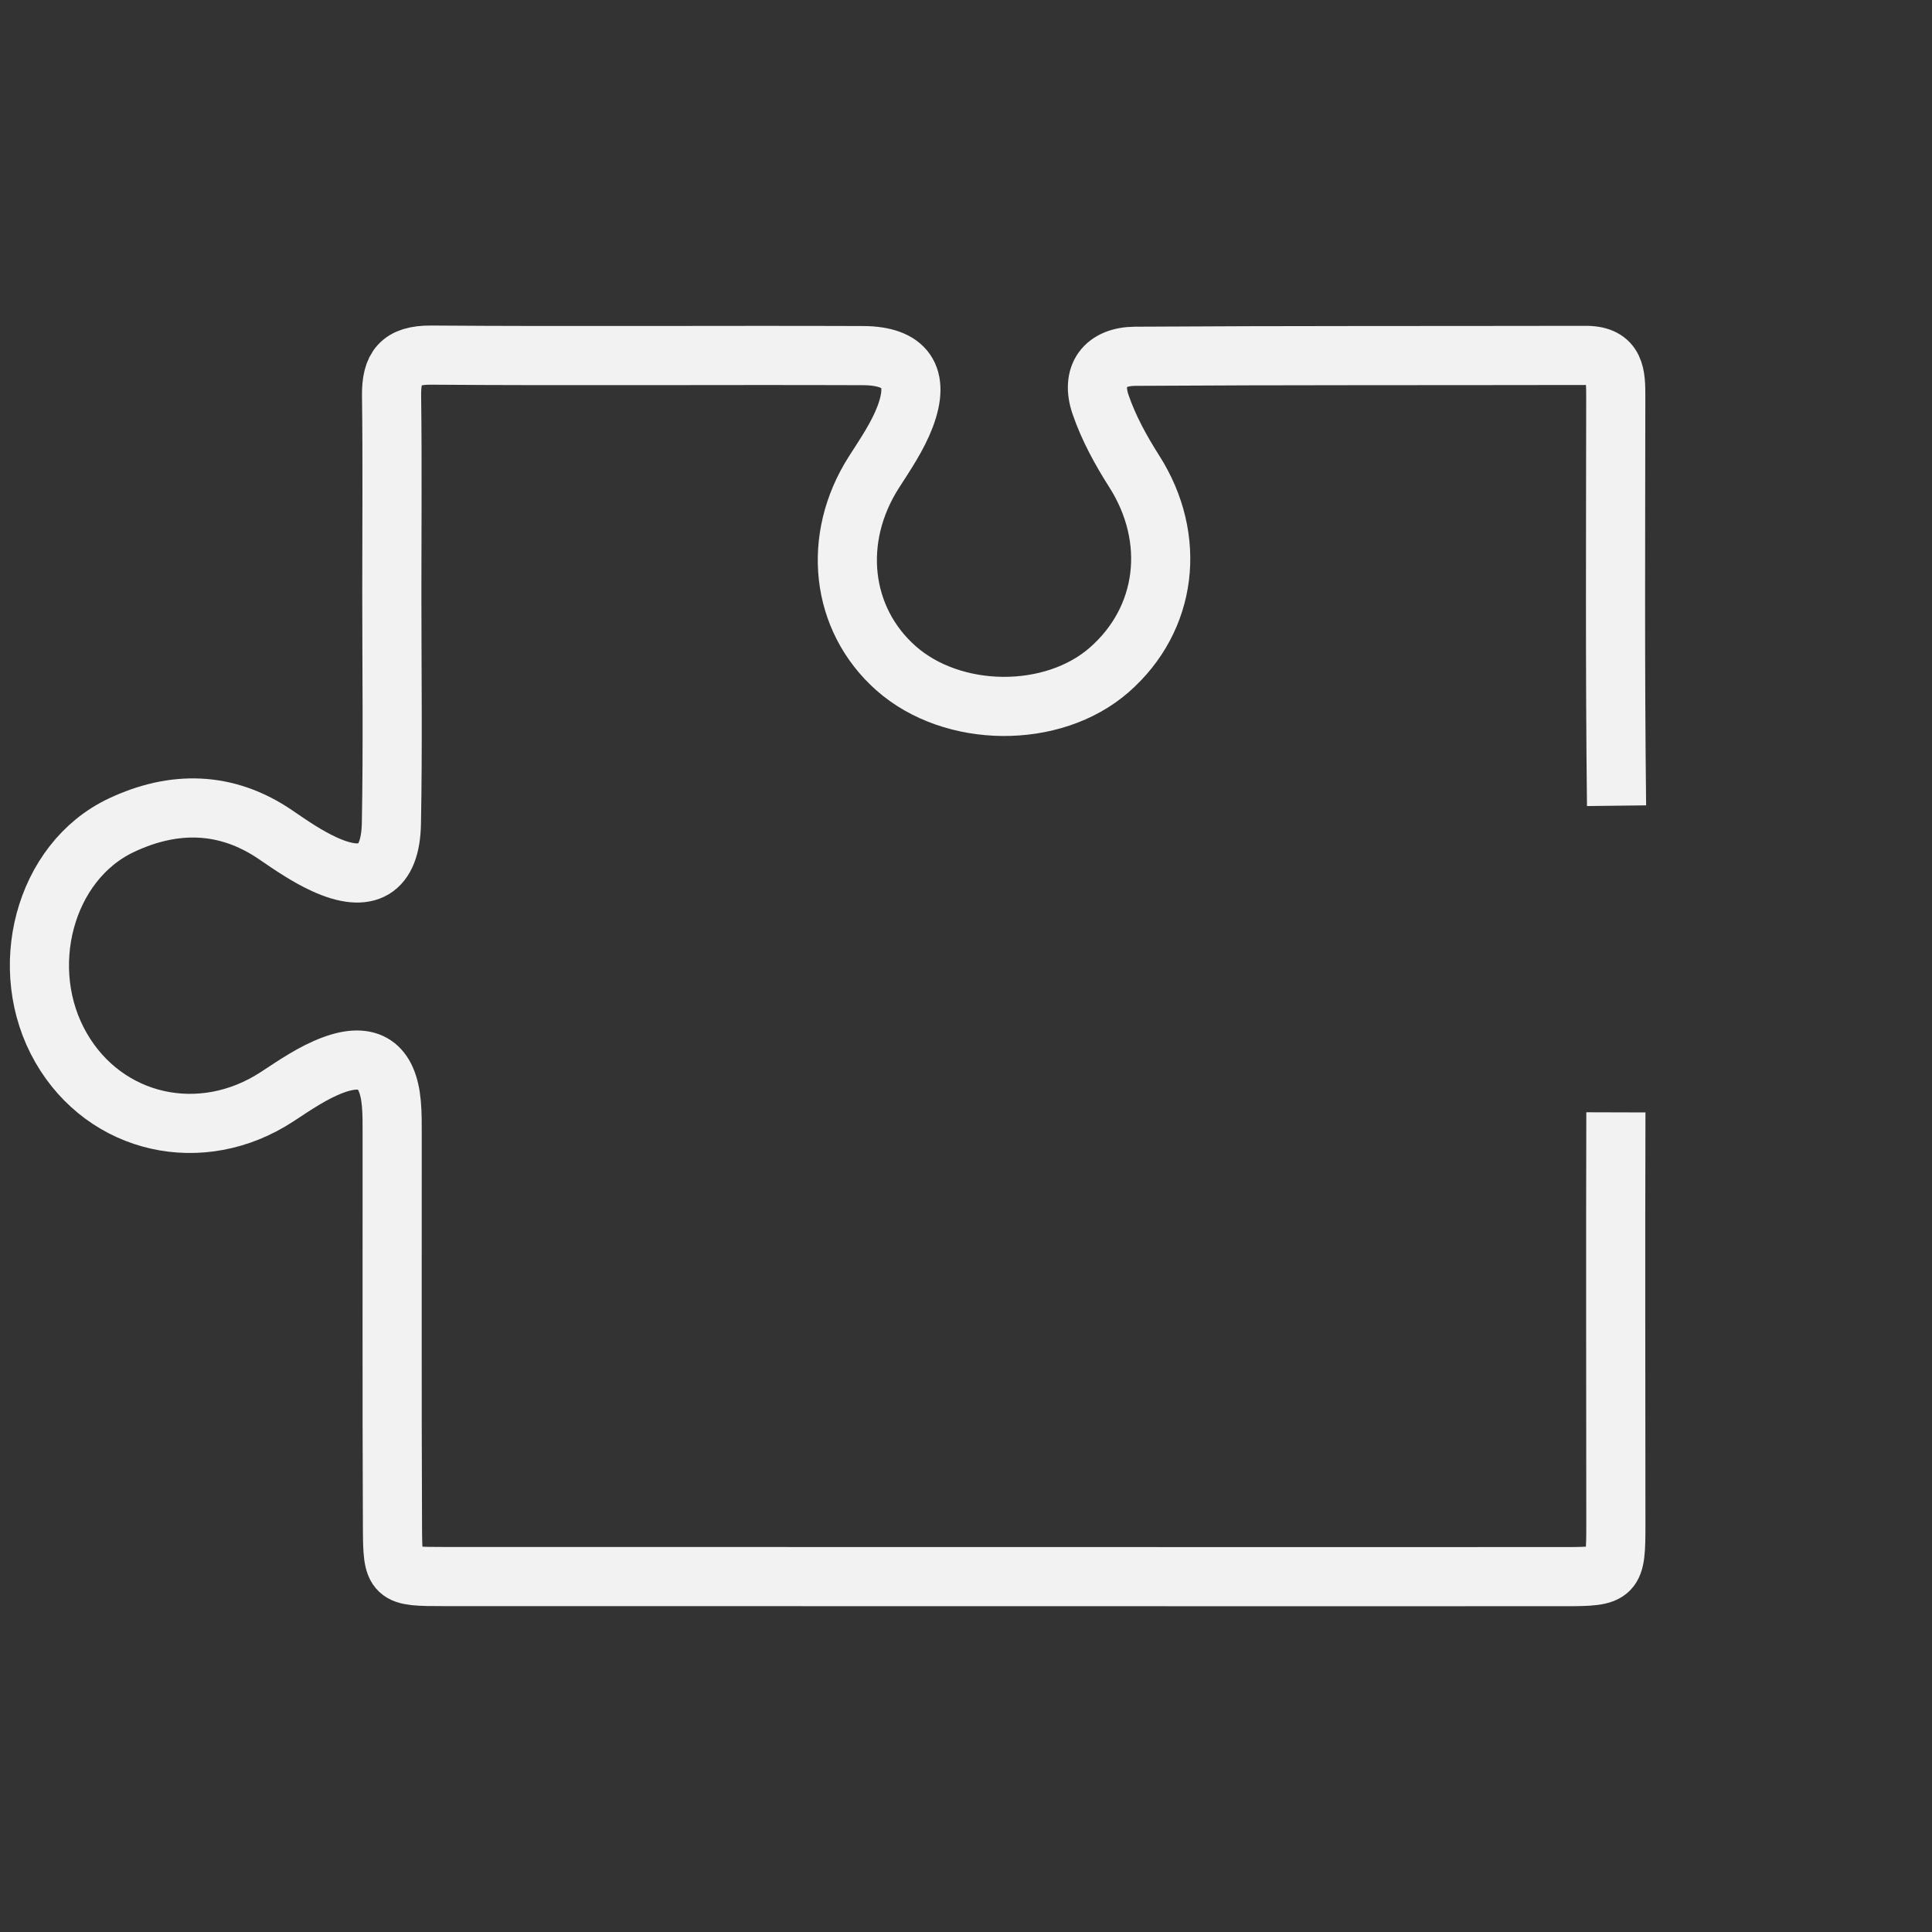 <svg width="98" height="98" viewBox="0 0 98 98" fill="none" xmlns="http://www.w3.org/2000/svg">
<rect x="0" y="0" width="98" height="98" fill="#333333" stroke="none"/>
<path d="M81.965 56.424C81.945 63.4 81.961 70.376 81.964 77.351C81.965 79.894 81.897 79.973 79.407 79.974C69.865 79.978 60.322 79.975 50.78 79.973C41.366 79.971 31.951 79.972 22.537 79.97C19.971 79.969 19.92 79.964 19.908 77.47C19.878 70.817 19.897 64.163 19.893 57.51C19.893 57 19.897 56.487 19.852 55.98C19.681 54.034 18.72 53.344 16.886 54.027C15.885 54.4 14.968 55.032 14.064 55.625C10.218 58.15 5.354 57.064 3.098 53.15C0.809 49.179 2.226 43.711 6.159 41.858C8.796 40.616 11.476 40.625 13.997 42.355C14.786 42.896 15.59 43.444 16.455 43.84C18.631 44.837 19.809 44.148 19.854 41.766C19.928 37.864 19.875 33.959 19.875 30.056C19.875 26.728 19.906 23.4 19.862 20.073C19.843 18.644 20.314 18.002 21.866 18.013C29.166 18.067 36.466 18.011 43.766 18.038C45.938 18.046 46.679 19.106 45.911 21.137C45.533 22.135 44.906 23.049 44.325 23.958C42.183 27.312 42.633 31.401 45.448 33.894C48.327 36.443 53.398 36.485 56.262 33.983C59.219 31.4 59.704 27.315 57.533 23.908C56.855 22.844 56.231 21.706 55.825 20.518C55.325 19.056 56.036 18.082 57.578 18.072C65.198 18.023 72.818 18.044 80.438 18.028C81.961 18.025 81.96 19.052 81.959 20.134C81.954 27.046 81.918 33.958 81.999 40.869" stroke="#F2F2F2" stroke-width="3"/>
</svg>
